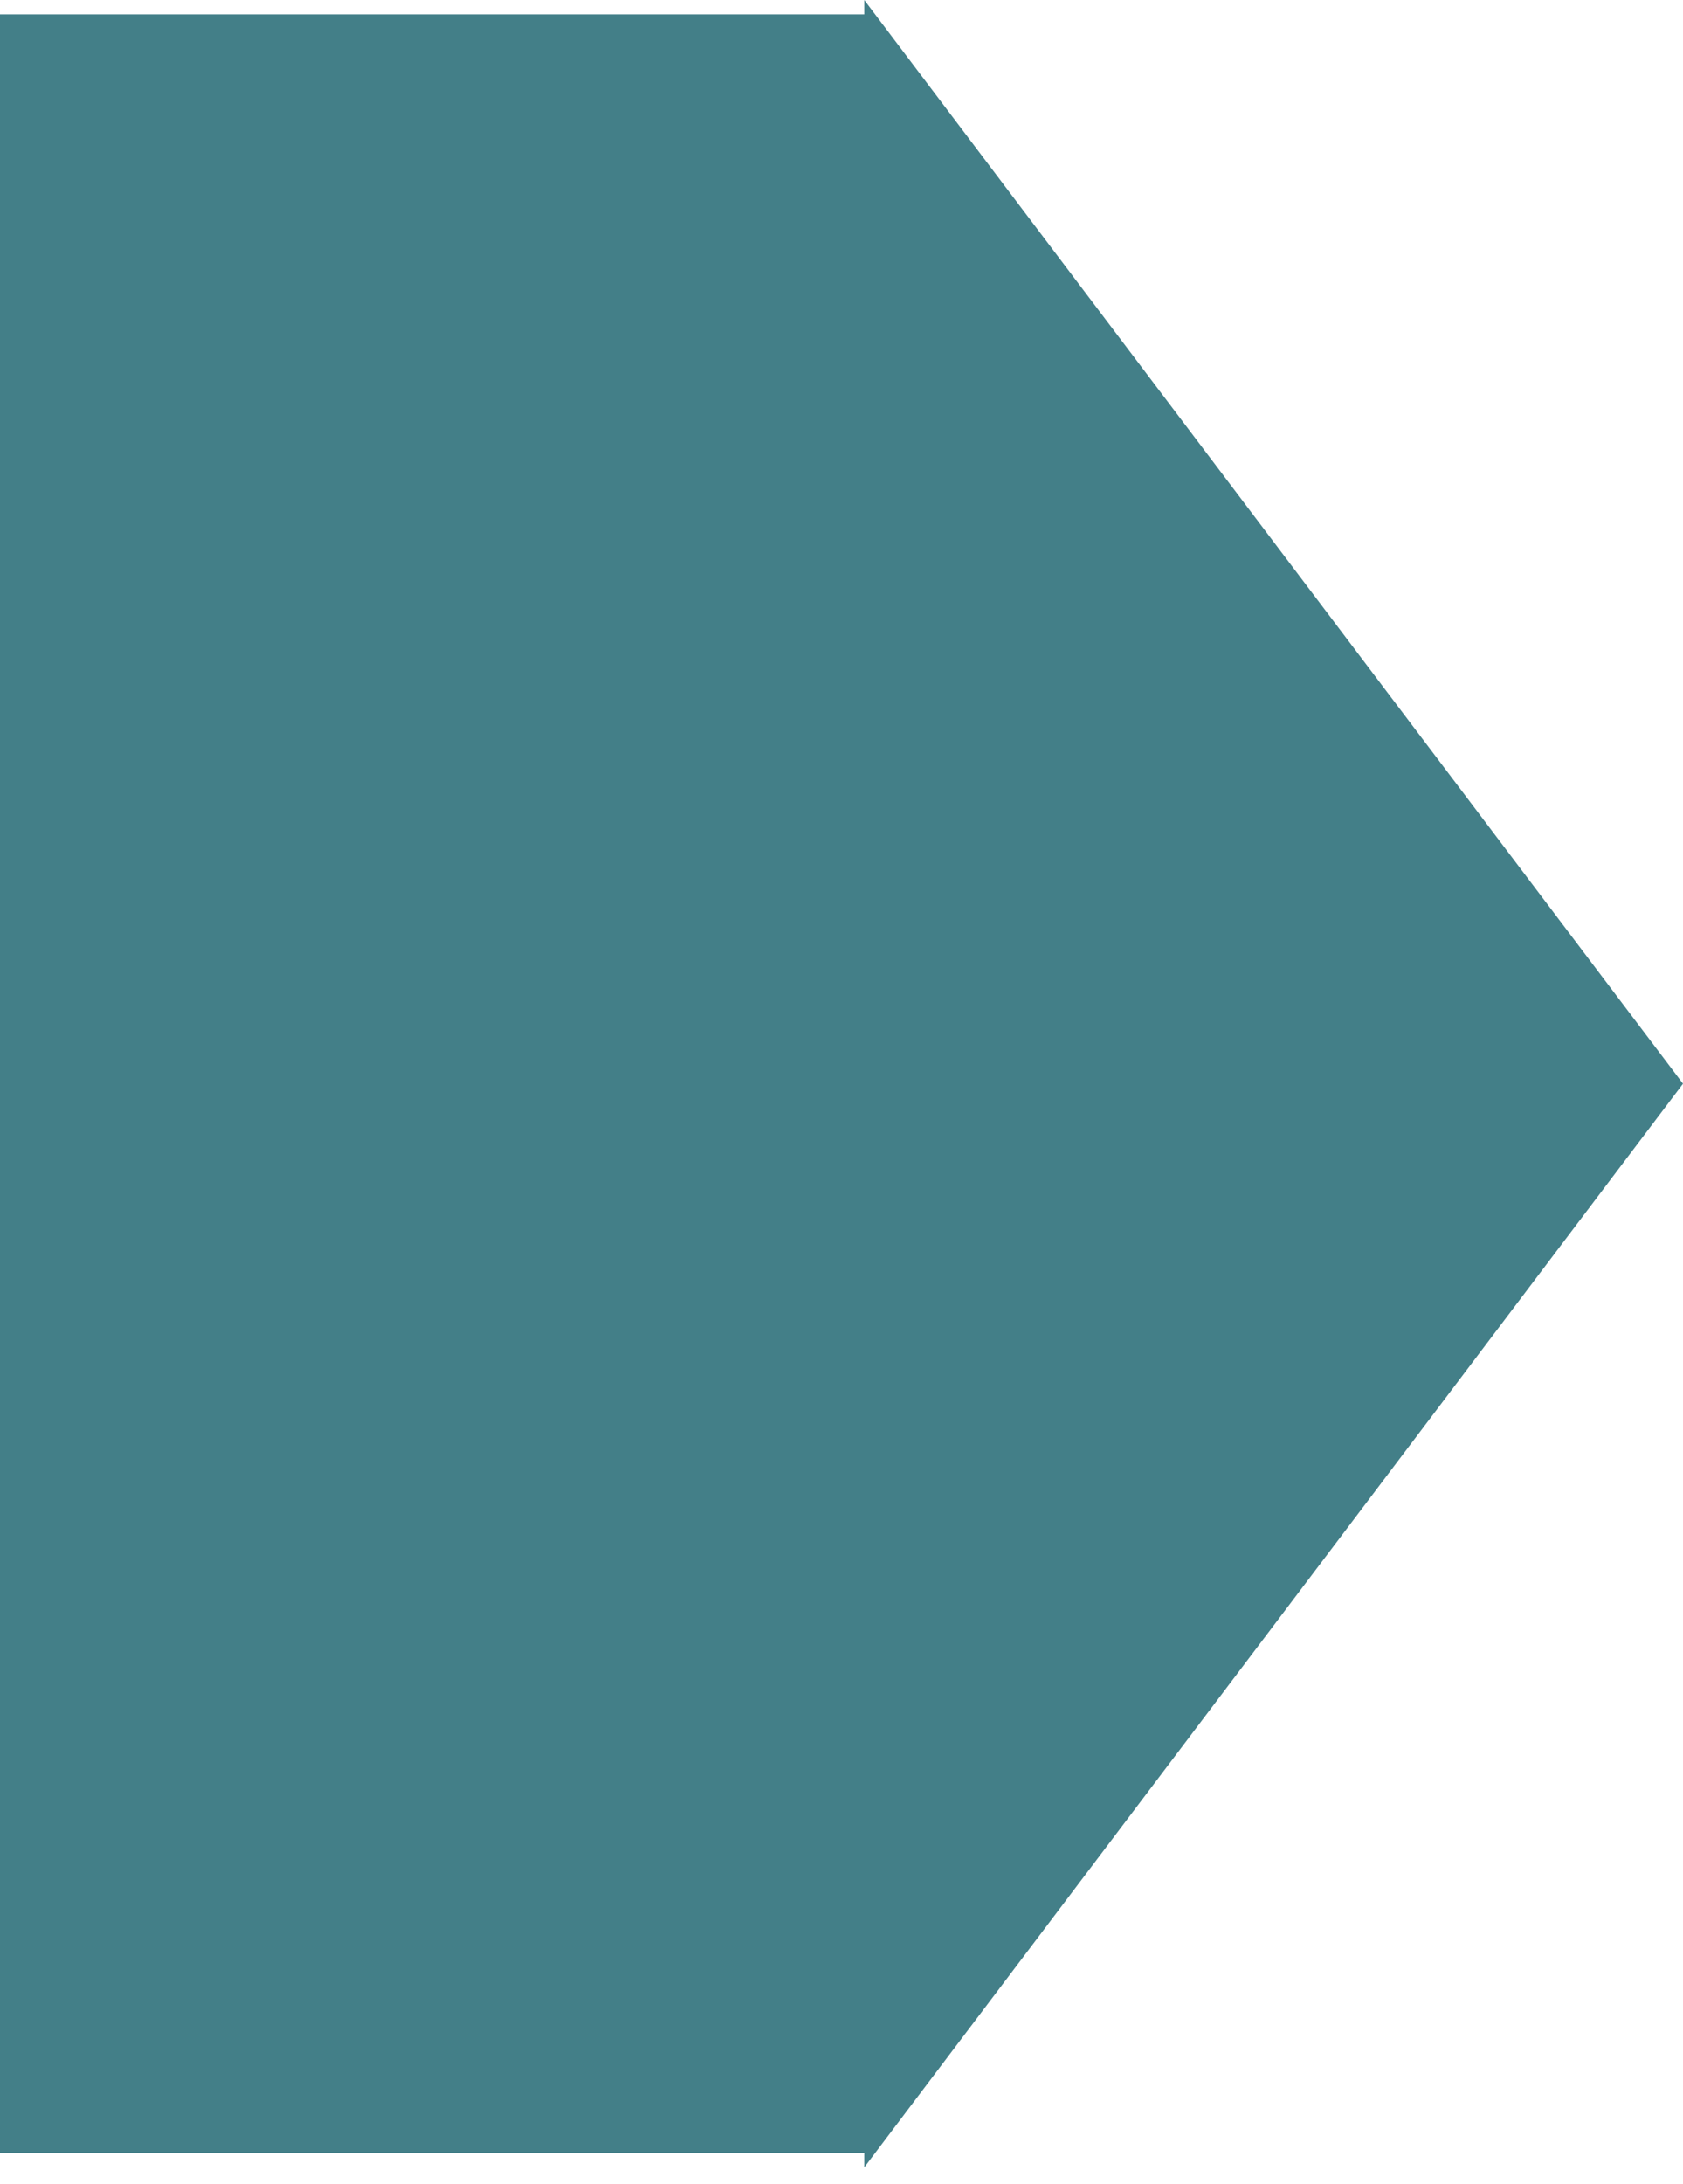<svg width="37" height="48" viewBox="0 0 37 48" fill="none" xmlns="http://www.w3.org/2000/svg">
<path fill-rule="evenodd" clip-rule="evenodd" d="M19 47.631L37 23.816L19 0V0.316H0V47.316H19V47.631Z" fill="#437F88"/>
</svg>
